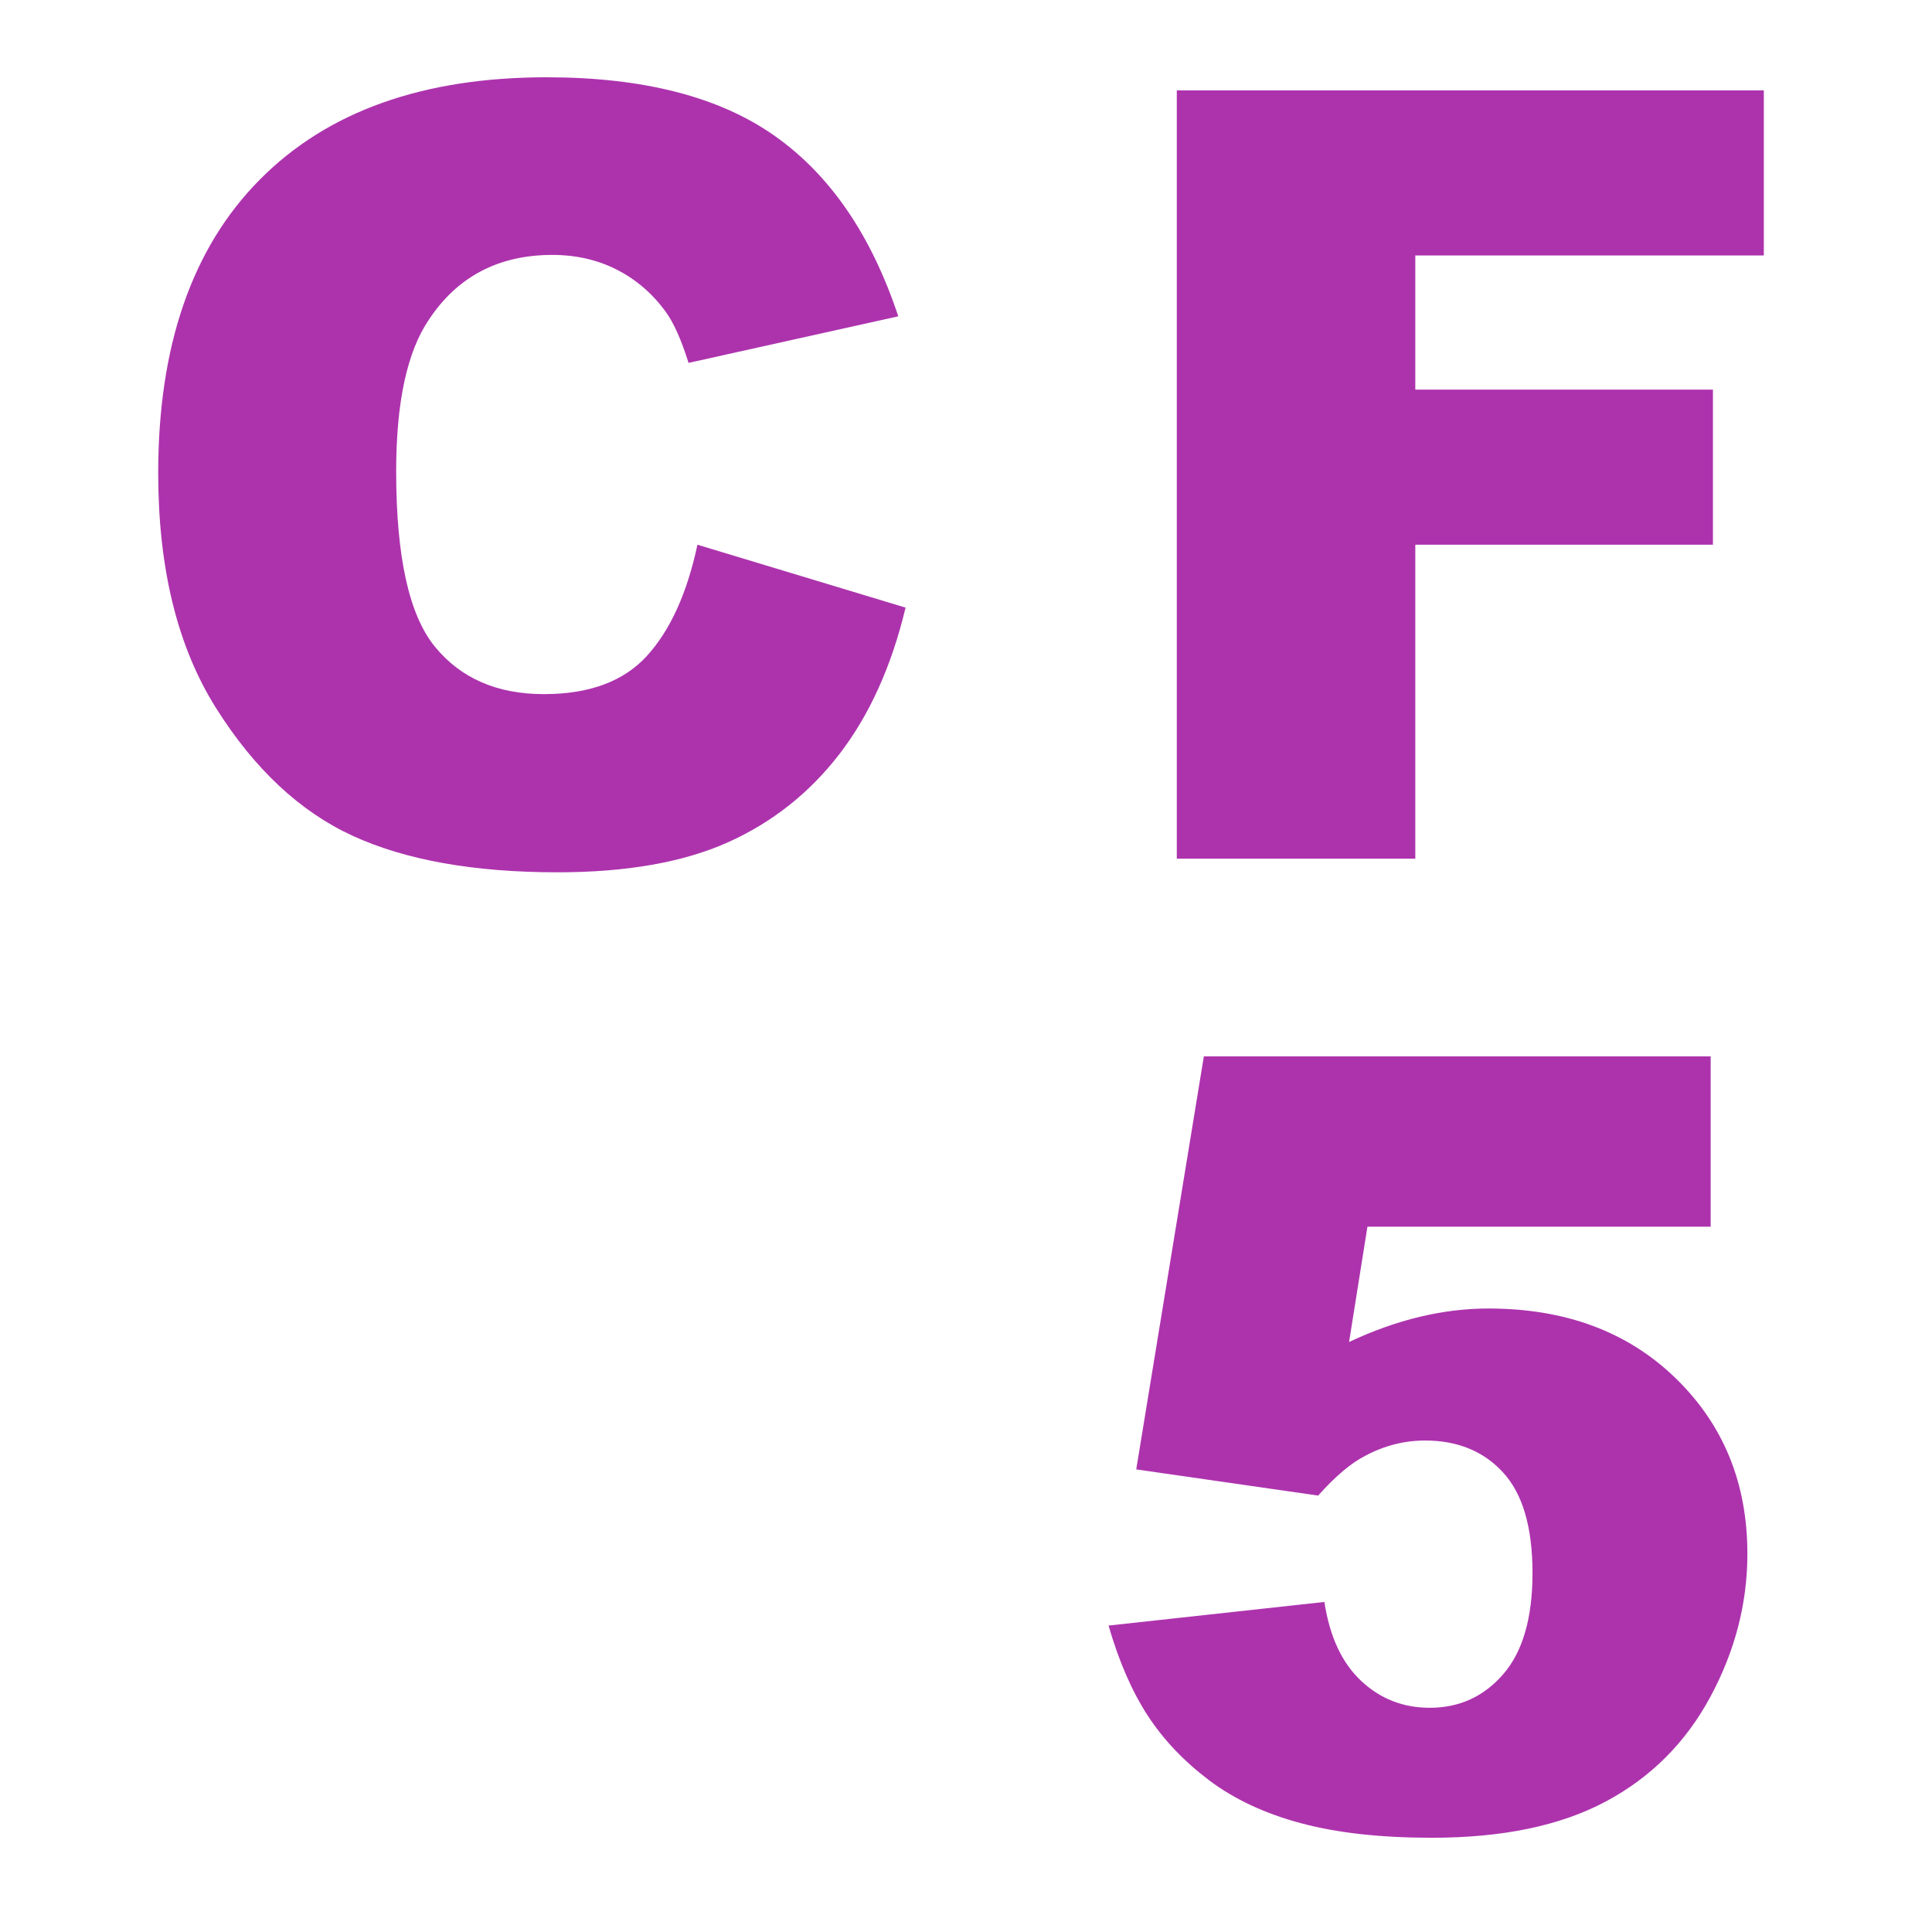 <?xml version="1.0" encoding="UTF-8"?>
<svg width="18px" height="18px" viewBox="0 0 18 18" version="1.1" xmlns="http://www.w3.org/2000/svg" xmlns:xlink="http://www.w3.org/1999/xlink">
    <title>CF5</title>
    <g id="页面-1" stroke="none" stroke-width="1" fill="none" fill-rule="evenodd">
        <g id="画板" transform="translate(-153, -37)">
            <g id="CF5" transform="translate(153, 37)">
                <rect id="矩形" fill="#D8D8D8" opacity="0" x="0" y="0" width="18" height="18"></rect>
                <g id="CF-5" transform="translate(1.474, 0.72)" fill="#ad33ad" fill-rule="nonzero">
                    <polygon id="路径" points="9.49 0.122 14.959 0.122 14.959 1.66 11.712 1.66 11.712 2.91 14.485 2.91 14.485 4.355 11.712 4.355 11.712 7.28 9.49 7.28"></polygon>
                    <path d="M9.742,9.122 L14.464,9.122 L14.464,10.709 L11.266,10.709 L11.095,11.783 C11.316,11.679 11.535,11.601 11.751,11.549 C11.968,11.497 12.182,11.471 12.394,11.471 C13.11,11.471 13.691,11.687 14.137,12.12 C14.583,12.553 14.806,13.098 14.806,13.756 C14.806,14.218 14.691,14.662 14.461,15.089 C14.232,15.515 13.906,15.841 13.485,16.065 C13.063,16.29 12.524,16.402 11.866,16.402 C11.394,16.402 10.99,16.358 10.653,16.268 C10.316,16.179 10.029,16.045 9.793,15.868 C9.557,15.69 9.366,15.489 9.22,15.265 C9.073,15.04 8.951,14.76 8.854,14.425 L10.865,14.205 C10.914,14.527 11.028,14.772 11.207,14.94 C11.386,15.108 11.599,15.191 11.847,15.191 C12.123,15.191 12.352,15.086 12.533,14.876 C12.713,14.667 12.804,14.353 12.804,13.937 C12.804,13.51 12.713,13.198 12.53,12.999 C12.348,12.8 12.105,12.701 11.803,12.701 C11.611,12.701 11.425,12.748 11.246,12.843 C11.113,12.911 10.966,13.035 10.807,13.214 L9.112,12.97 L9.742,9.122 Z" id="路径"></path>
                    <path d="M5.024,4.355 L6.963,4.941 C6.833,5.485 6.628,5.939 6.348,6.304 C6.068,6.668 5.72,6.943 5.305,7.129 C4.89,7.314 4.362,7.407 3.721,7.407 C2.943,7.407 2.307,7.294 1.814,7.068 C1.321,6.842 0.895,6.444 0.537,5.874 C0.179,5.304 0,4.575 0,3.687 C0,2.502 0.315,1.591 0.945,0.955 C1.575,0.318 2.466,0 3.618,0 C4.52,0 5.229,0.182 5.745,0.547 C6.261,0.911 6.644,1.471 6.895,2.227 L4.941,2.661 C4.873,2.443 4.801,2.284 4.727,2.183 C4.603,2.013 4.451,1.883 4.272,1.792 C4.093,1.701 3.893,1.655 3.672,1.655 C3.171,1.655 2.786,1.857 2.52,2.261 C2.318,2.56 2.217,3.031 2.217,3.672 C2.217,4.466 2.337,5.011 2.578,5.305 C2.819,5.6 3.158,5.747 3.594,5.747 C4.017,5.747 4.337,5.628 4.553,5.391 C4.77,5.153 4.927,4.808 5.024,4.355 Z" id="路径备份-7"></path>
                </g>
            </g>
        </g>
    </g>
</svg>
